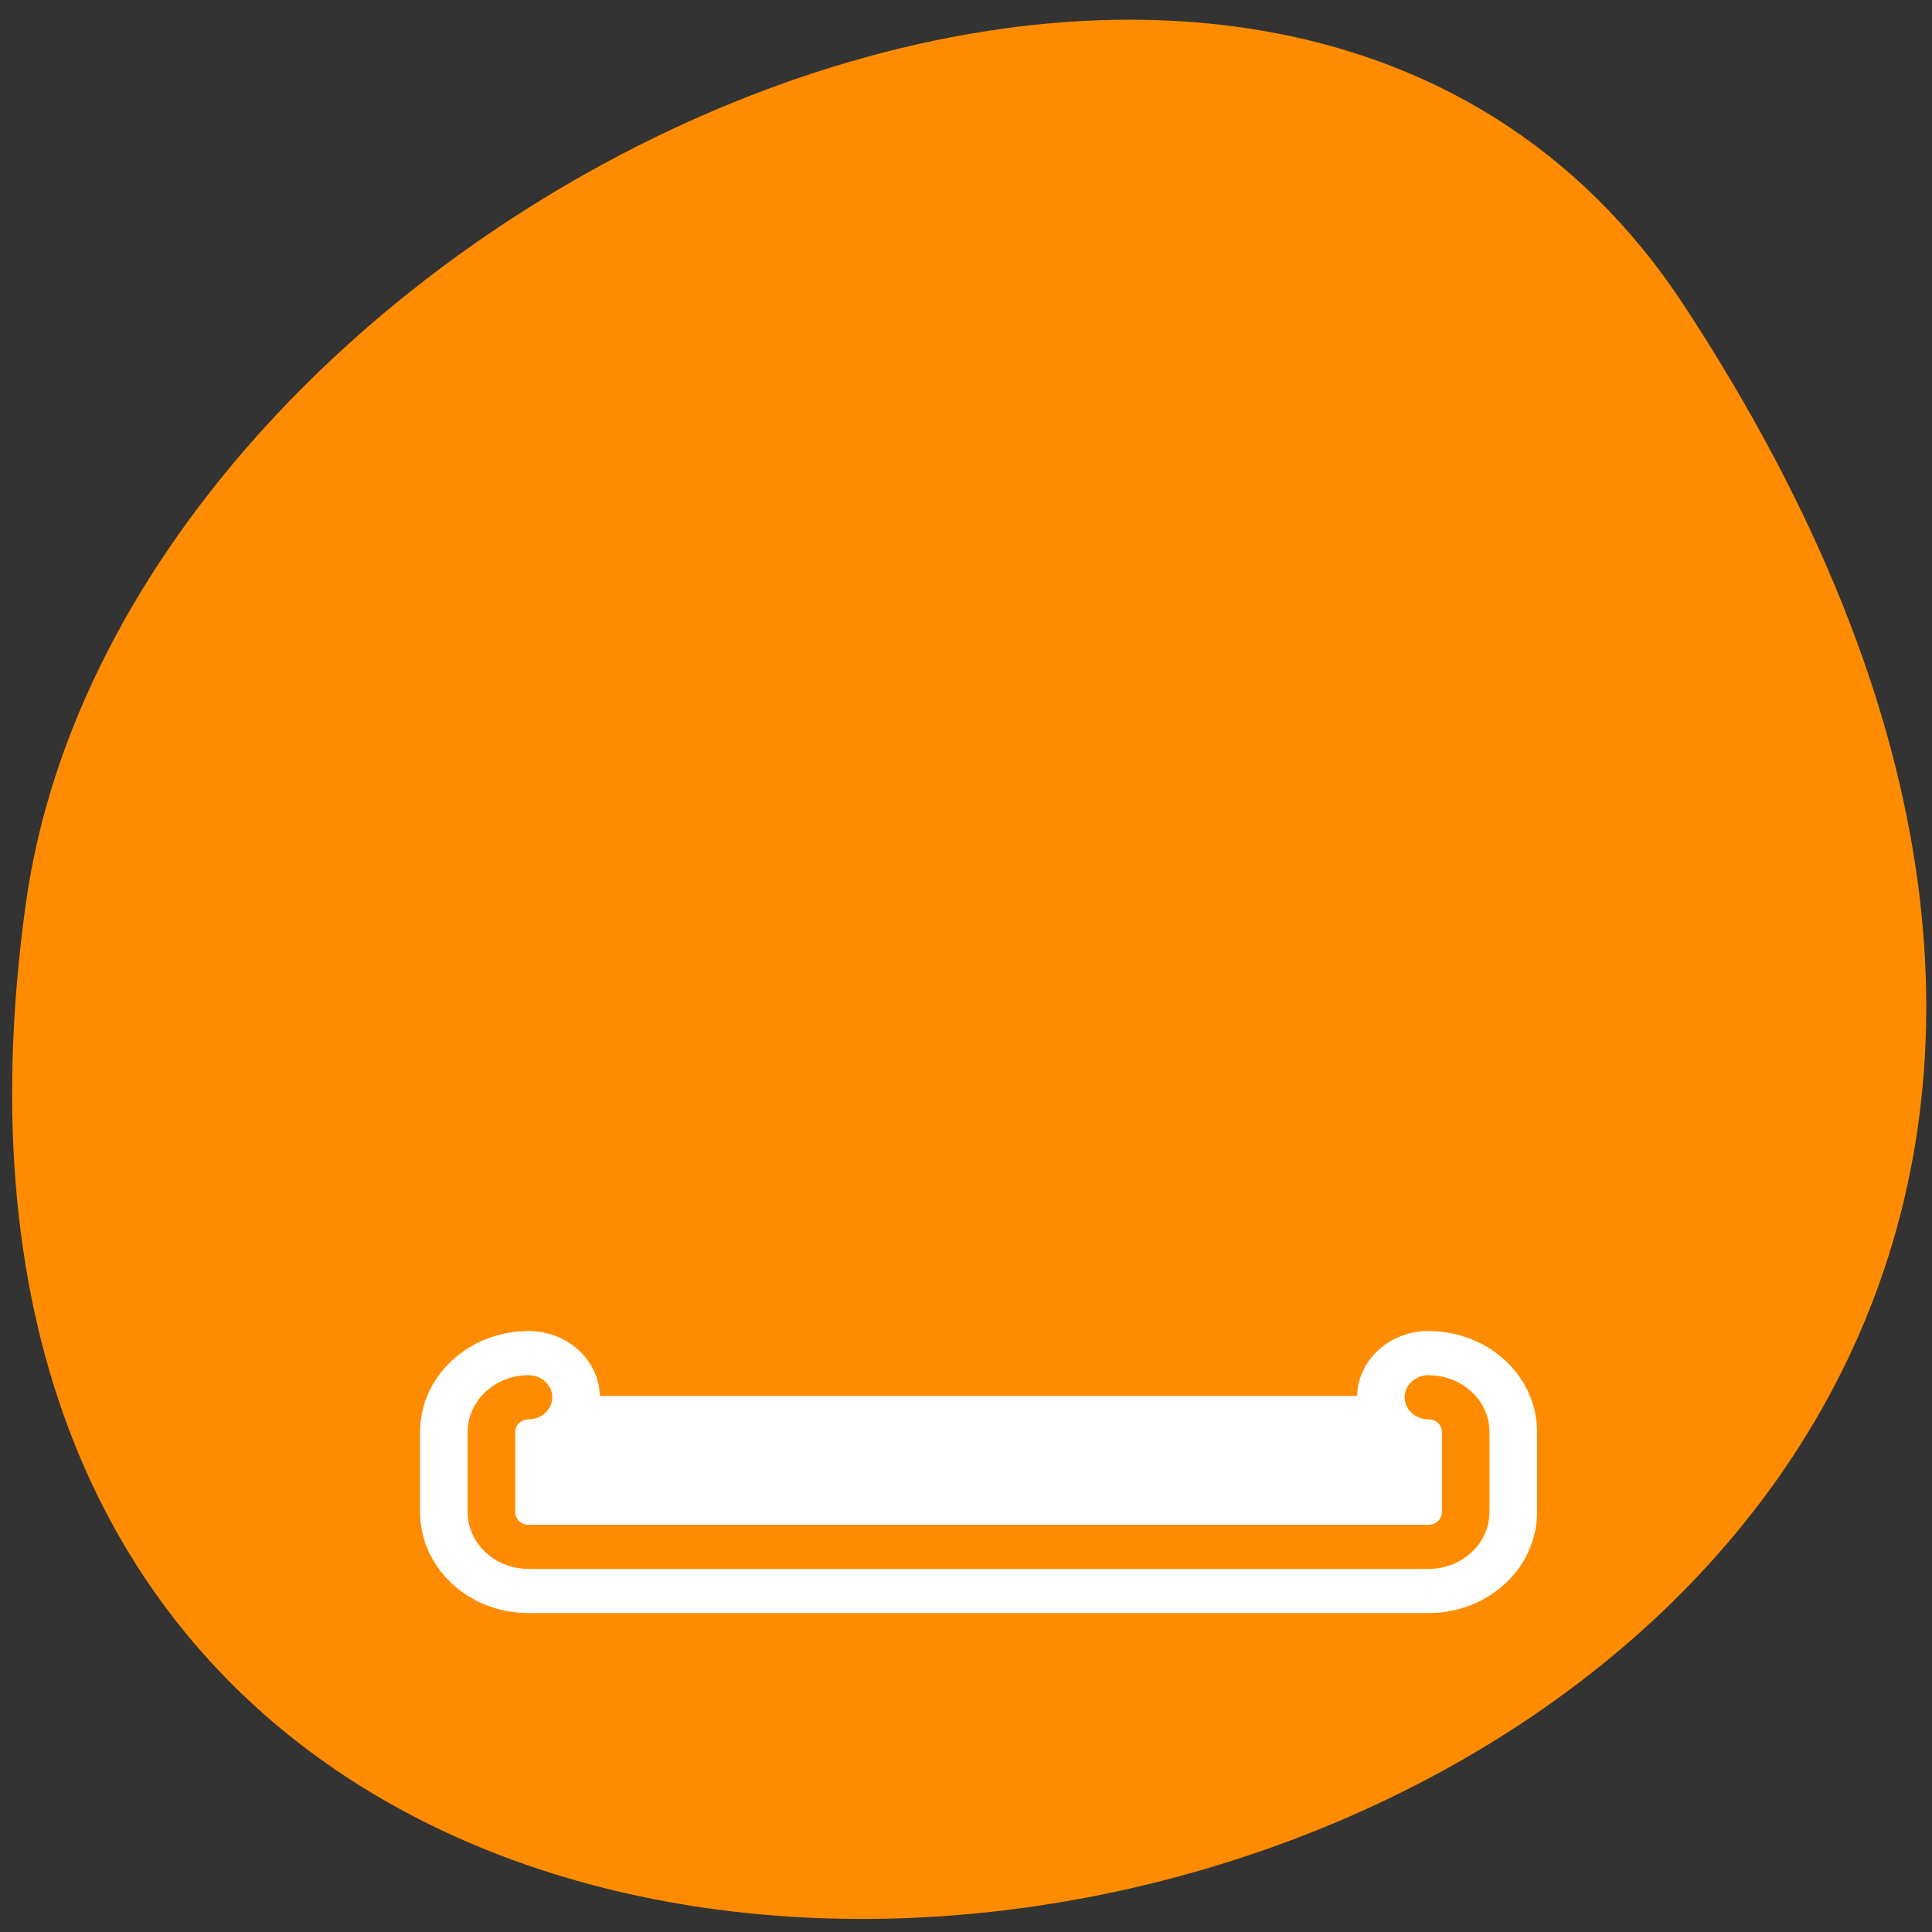 <svg xmlns="http://www.w3.org/2000/svg" viewBox="0 0 32 32"><rect x="0" y="0" width="32" height="32" fill="#333333" stroke="none"/><path d="m 27.895 5.062 c 18.148 27.691 -31.418 38.41 -27.469 9.918 c 1.609 -11.617 20.527 -20.516 27.469 -9.918" style="fill:#ff8c00"/><path d="m 5.598 48.053 c -1.097 0 -2.003 0.908 -2.003 2.009 v 4.692 c 0 1.115 0.893 2.023 2.003 2.023 h 48.715 c 1.123 0 2.016 -0.908 2.016 -2.023 v -4.692 c 0 -1.101 -0.893 -2.009 -2.016 -2.009" transform="matrix(0.306 0 0 0.284 7.04 9.496)" style="fill:none;stroke:#fff;stroke-linecap:round;stroke-linejoin:round;stroke-width:7.728"/><path d="m 8.395 23.121 h 15.582 c 0.168 0 0.309 0.125 0.309 0.281 v 1.984 c 0 0.16 -0.141 0.285 -0.309 0.285 h -15.582 c -0.172 0 -0.309 -0.125 -0.309 -0.285 v -1.984 c 0 -0.156 0.137 -0.281 0.309 -0.281" style="fill:#fff;fill-rule:evenodd"/><path d="m 5.598 48.053 c -1.097 0 -2.003 0.908 -2.003 2.009 v 4.692 c 0 1.115 0.893 2.023 2.003 2.023 h 48.715 c 1.123 0 2.016 -0.908 2.016 -2.023 v -4.692 c 0 -1.101 -0.893 -2.009 -2.016 -2.009" transform="matrix(0.306 0 0 0.284 7.04 9.496)" style="fill:none;stroke:#ff8c00;stroke-linecap:round;stroke-linejoin:round;stroke-width:2.576"/></svg>